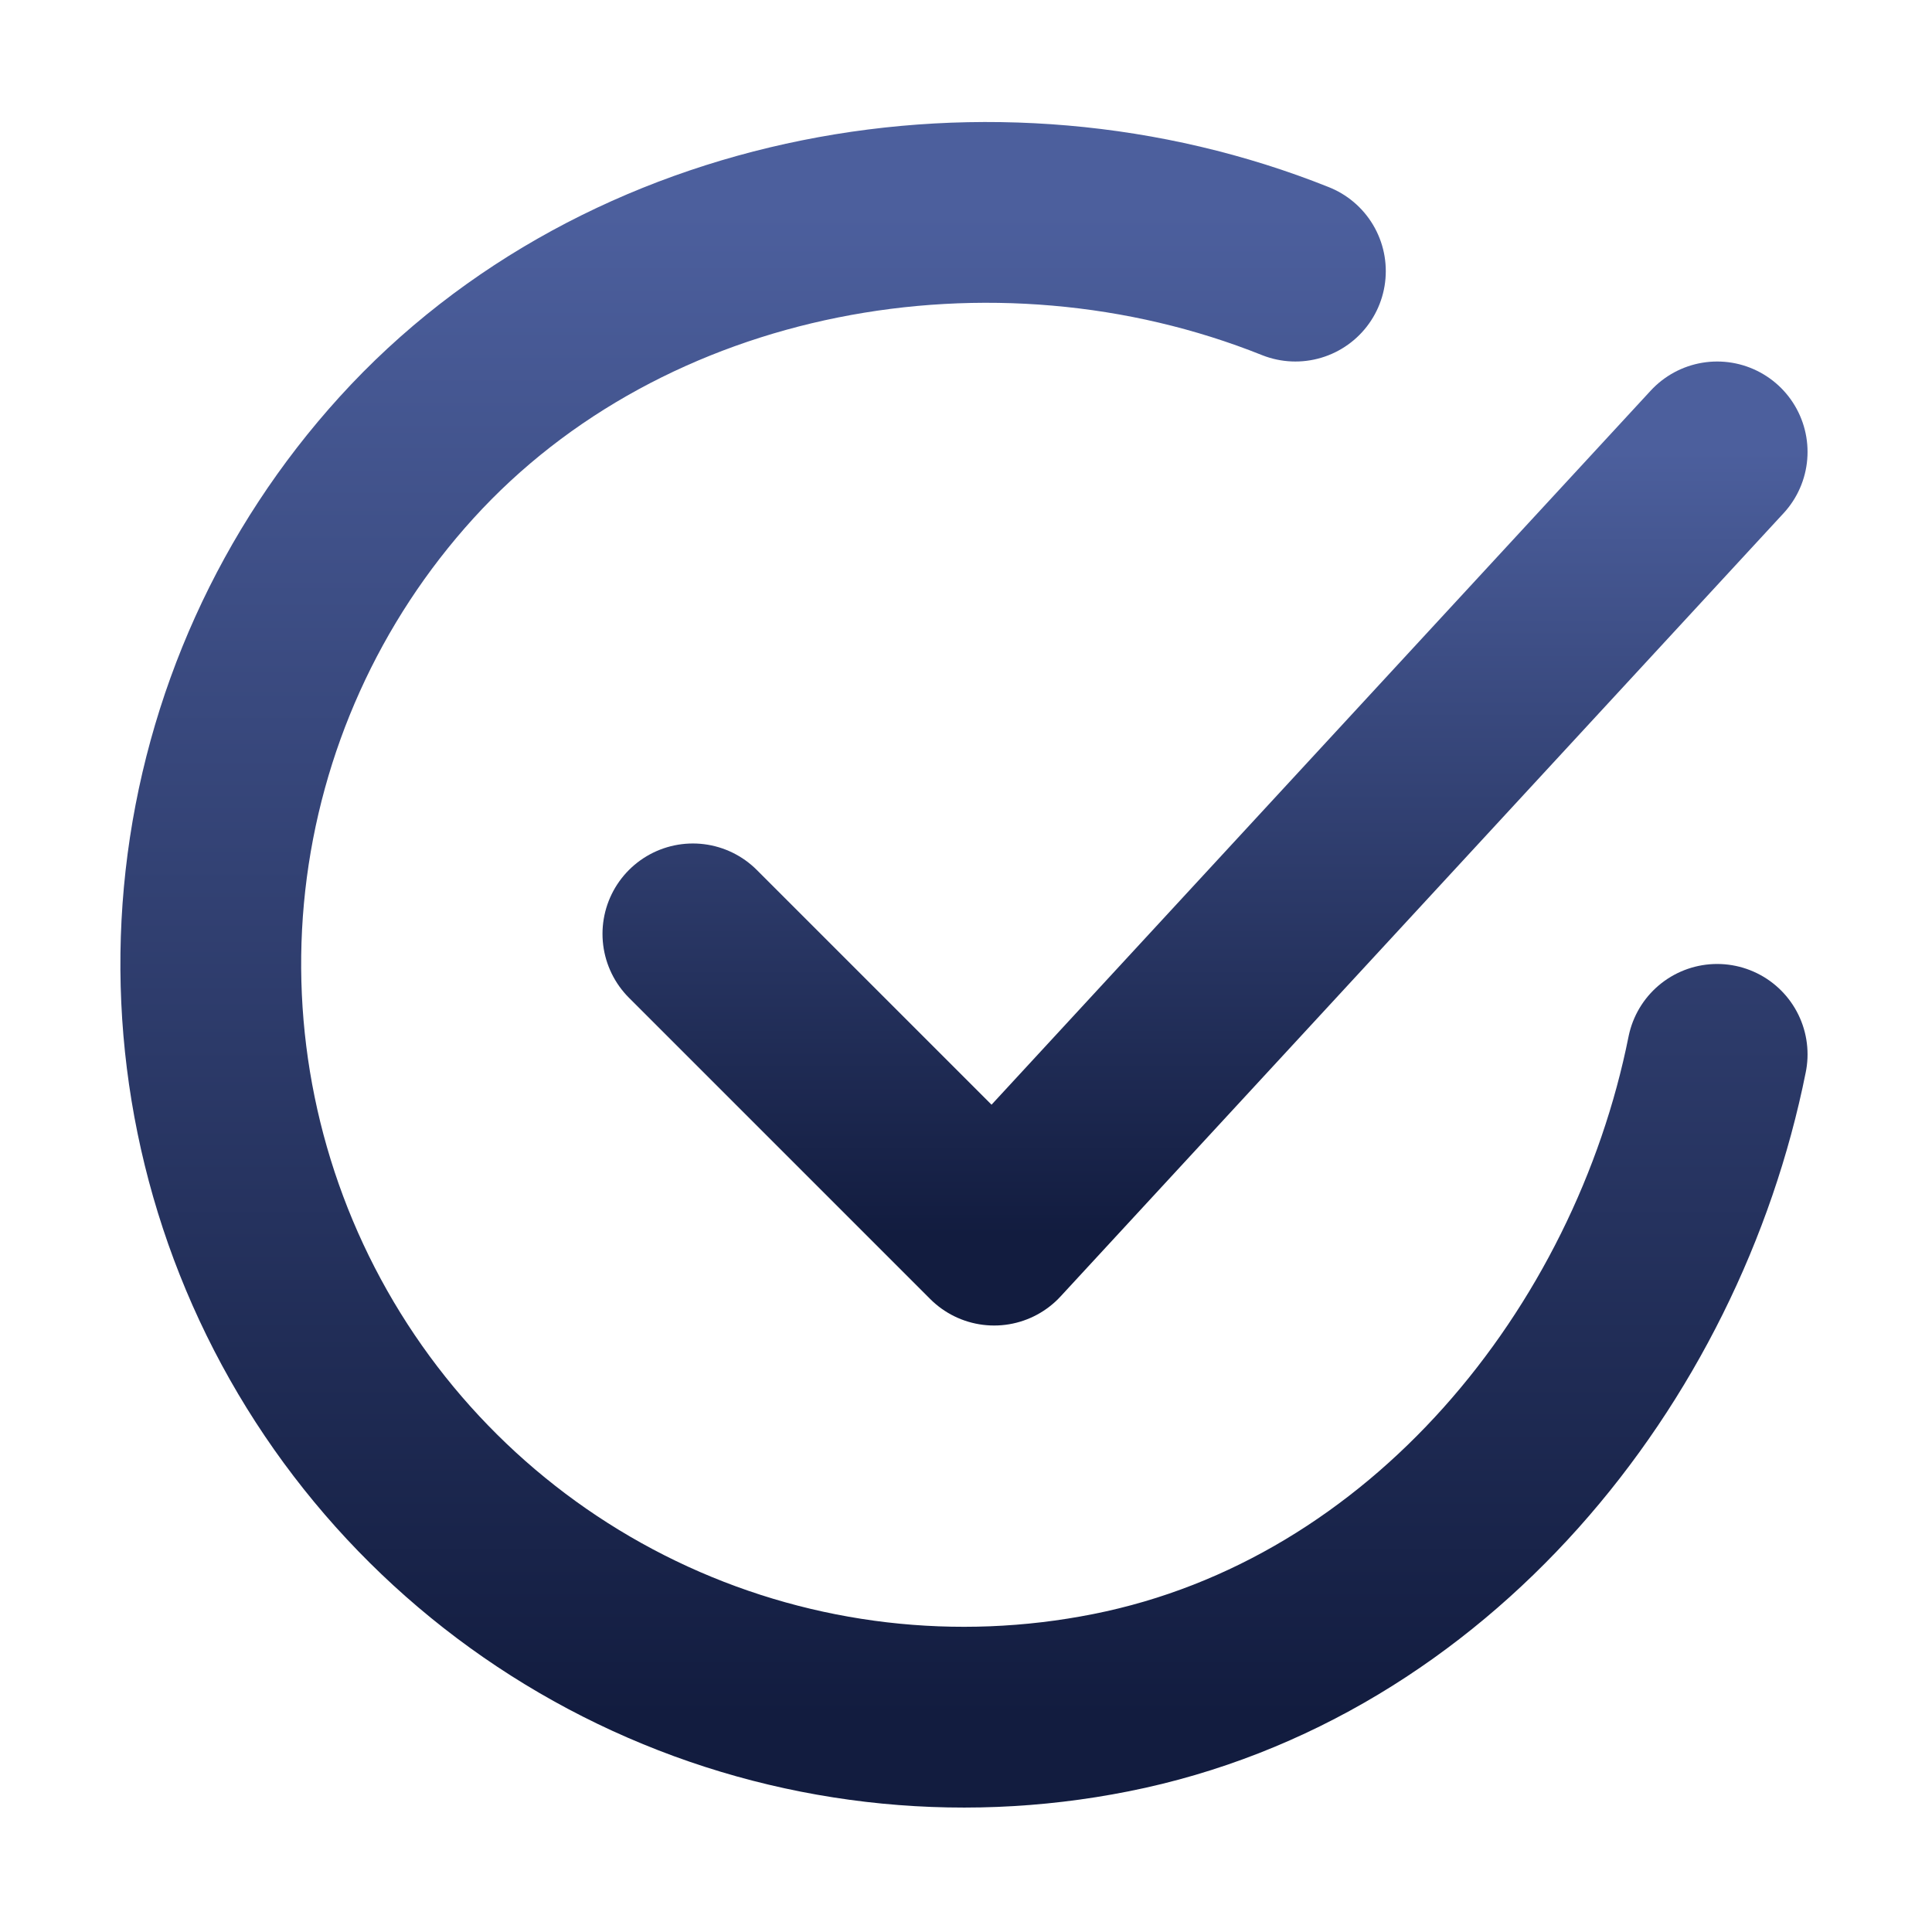 <svg width="30" height="30" viewBox="0 0 30 30" fill="none" xmlns="http://www.w3.org/2000/svg">
<path d="M26.664 16.372C25.728 21.05 22.201 25.455 17.252 26.439C14.838 26.92 12.334 26.627 10.097 25.602C7.859 24.577 6.002 22.872 4.79 20.73C3.578 18.588 3.072 16.118 3.345 13.672C3.619 11.226 4.657 8.928 6.311 7.107C9.706 3.368 15.437 2.339 20.115 4.21" stroke="url(#paint0_linear_2_5906)" stroke-width="2.807" stroke-linecap="round" stroke-linejoin="round"/>
<path d="M10.759 14.501L15.437 19.179L26.664 7.017" stroke="url(#paint1_linear_2_5906)" stroke-width="2.807" stroke-linecap="round" stroke-linejoin="round"/>
<defs>
<linearGradient id="paint0_linear_2_5906" x1="14.969" y1="3.298" x2="14.969" y2="26.665" gradientUnits="userSpaceOnUse">
<stop stop-color="#4C5F9D"/>
<stop offset="1" stop-color="#121C3F"/>
</linearGradient>
<linearGradient id="paint1_linear_2_5906" x1="18.711" y1="7.017" x2="18.711" y2="19.179" gradientUnits="userSpaceOnUse">
<stop stop-color="#4C5F9D"/>
<stop offset="1" stop-color="#121C3F"/>
</linearGradient>
</defs>
</svg>
